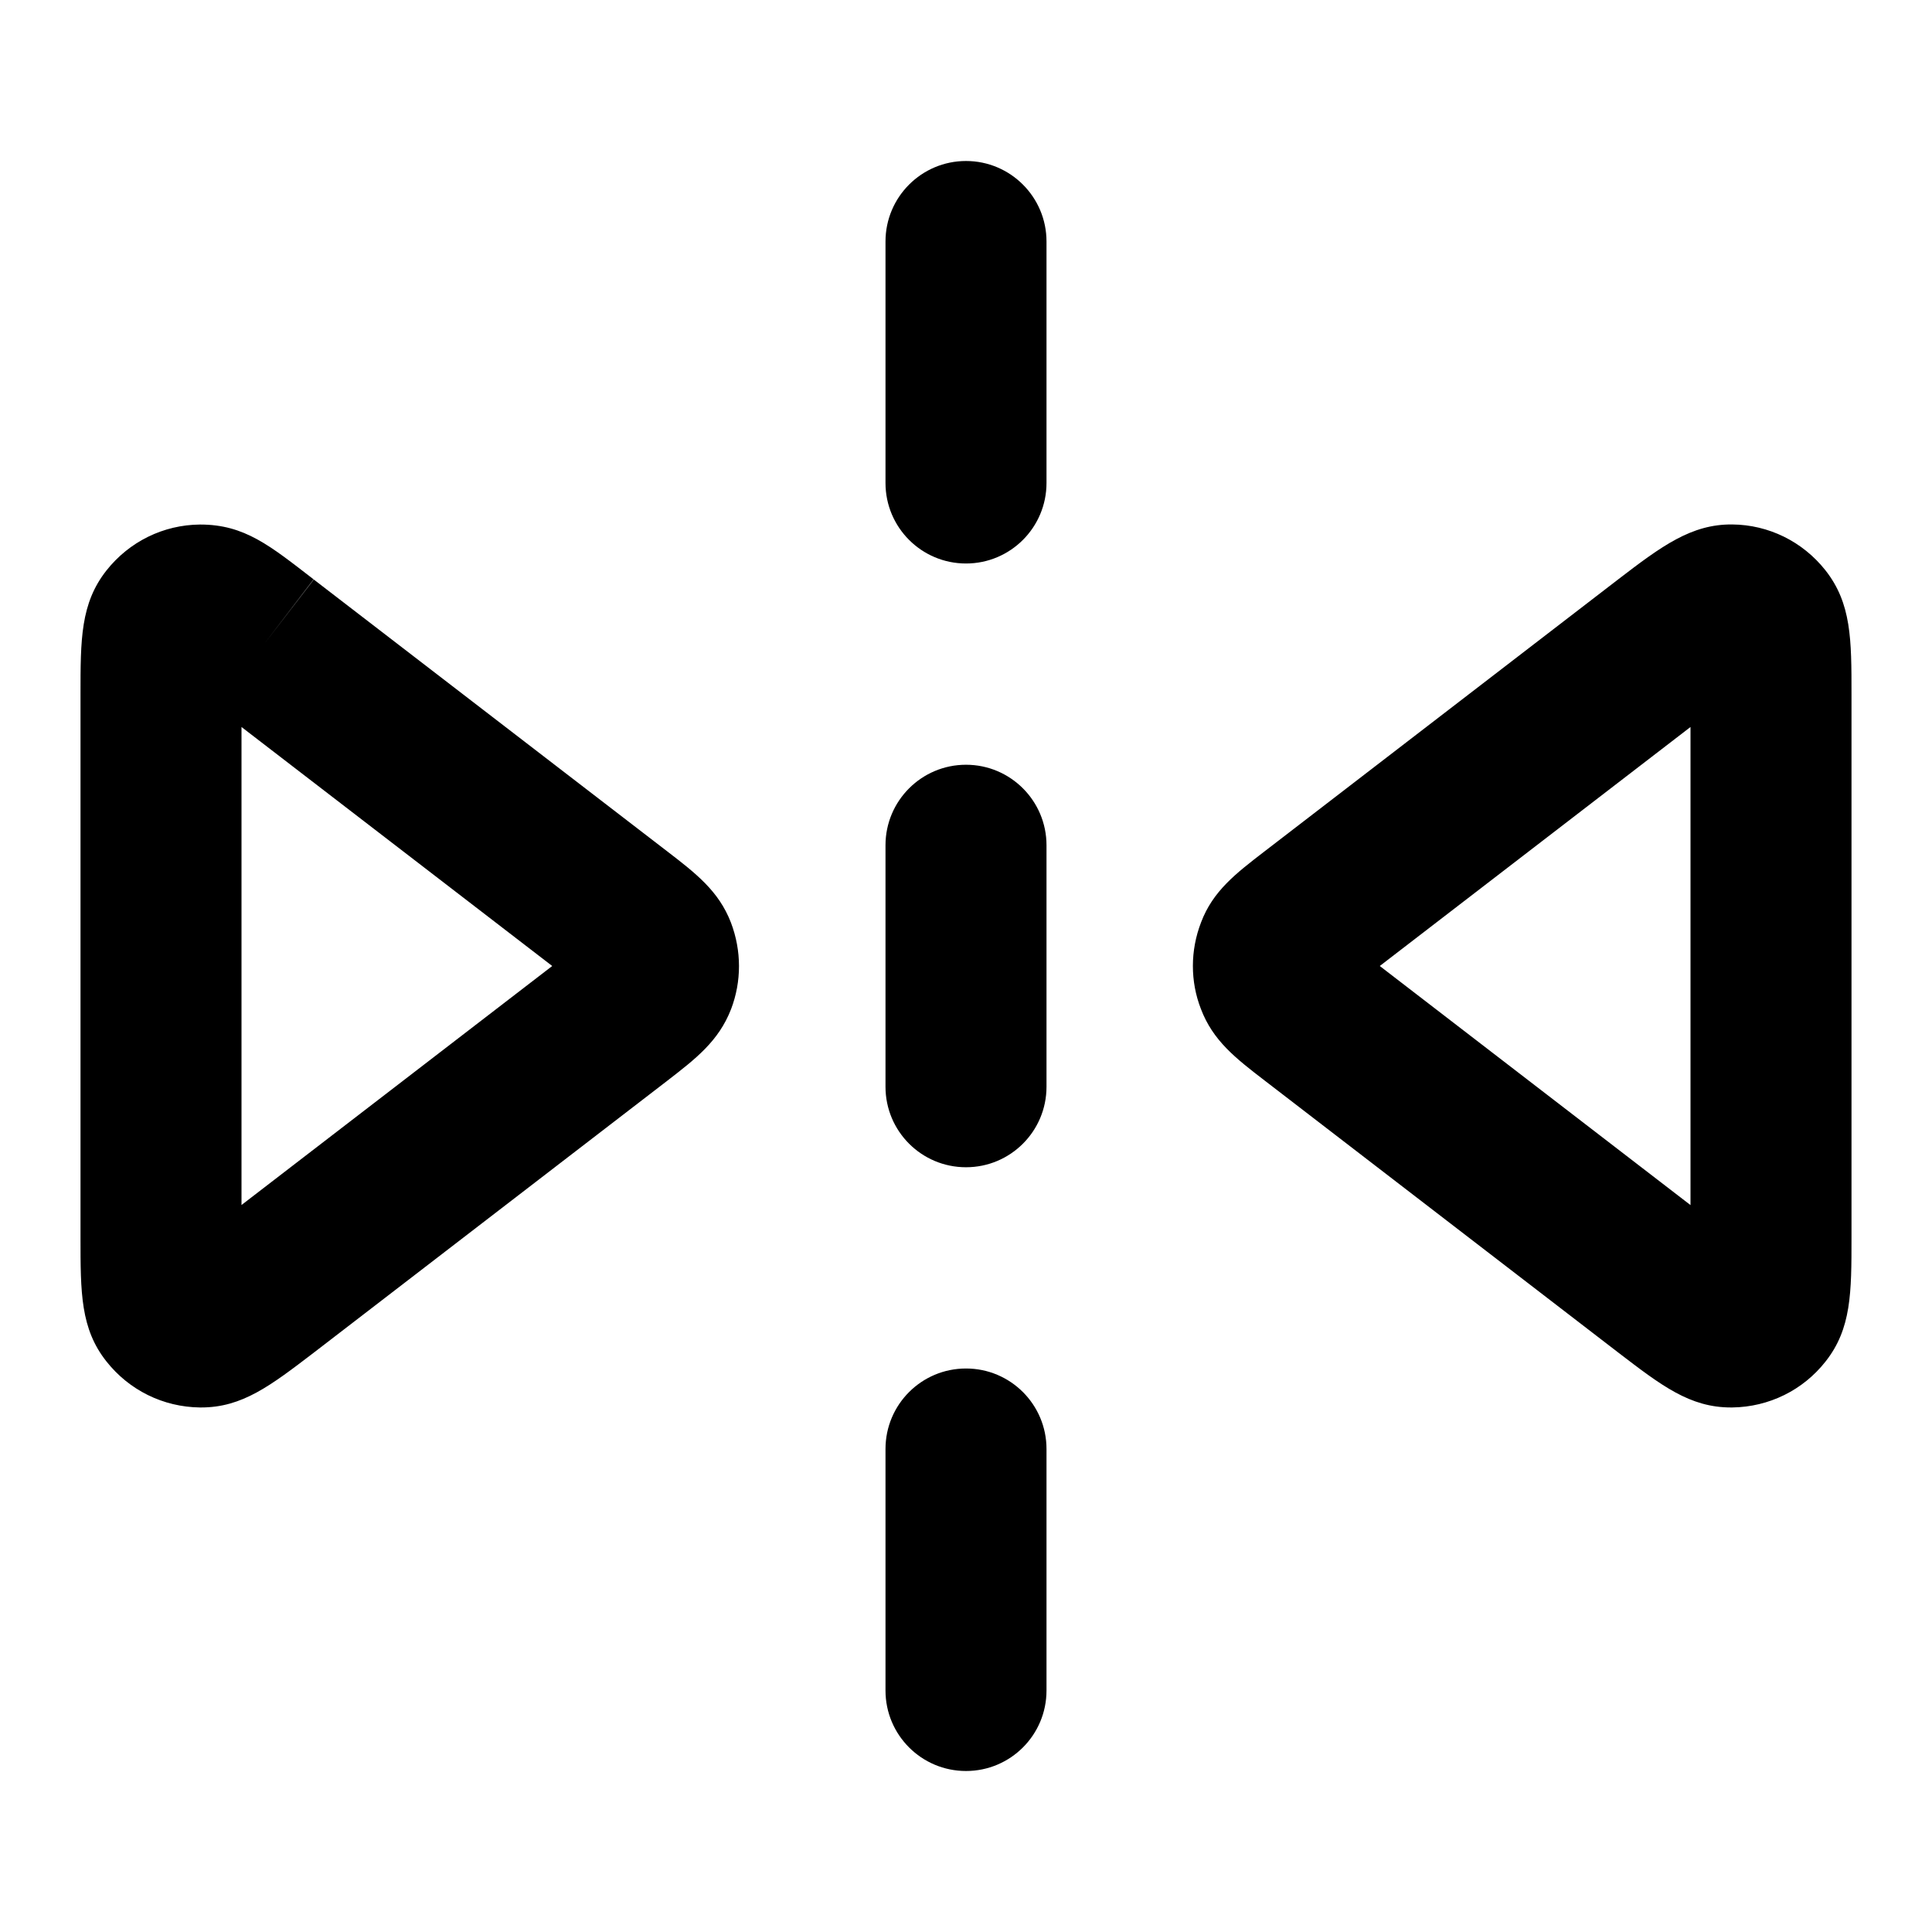 <?xml version="1.0" encoding="iso-8859-1"?>
<!-- Generator: Adobe Illustrator 27.4.0, SVG Export Plug-In . SVG Version: 6.00 Build 0)  -->
<svg version="1.1" id="Layer_1" xmlns="http://www.w3.org/2000/svg" xmlns:xlink="http://www.w3.org/1999/xlink" x="0px" y="0px"
	 viewBox="0 0 24 24" style="enable-background:new 0 0 24 24;" xml:space="preserve">
<g>
	<path d="M12,22c-0.552,0-1-0.447-1-1v-3c0-0.553,0.448-1,1-1s1,0.447,1,1v3C13,21.553,12.552,22,12,22z M2.499,17.484
		c-0.005,0-0.011,0-0.016,0c-0.457-0.006-0.879-0.215-1.161-0.572C1,16.506,1,16.056,1,15.375v-6.75c0-0.68,0-1.129,0.322-1.538
		C1.607,6.727,2.03,6.52,2.484,6.516c0.557-0.001,0.874,0.267,1.412,0.681L3.288,7.991l0.61-0.792l4.388,3.375
		c0.359,0.276,0.643,0.495,0.794,0.887c0.133,0.35,0.133,0.73,0.002,1.074c-0.154,0.398-0.438,0.616-0.796,0.893l-4.389,3.376
		C3.36,17.214,3.009,17.484,2.499,17.484z M3.012,15.915L3.012,15.915L3.012,15.915z M2.243,15.536L2.243,15.536L2.243,15.536z
		 M3,9.031v5.938L6.86,12L3,9.031z M7.325,12.365C7.325,12.365,7.325,12.365,7.325,12.365C7.325,12.365,7.325,12.365,7.325,12.365z
		 M7.325,11.635C7.325,11.635,7.325,11.635,7.325,11.635S7.325,11.635,7.325,11.635z M3.012,8.085L3.012,8.085L3.012,8.085z
		 M21.502,17.484c-0.51,0-0.862-0.271-1.394-0.678l-4.394-3.38c-0.363-0.279-0.646-0.497-0.796-0.893
		c-0.133-0.341-0.133-0.726,0.002-1.075c0.147-0.389,0.431-0.607,0.79-0.883l4.392-3.378c0,0,0,0,0,0
		c0.541-0.415,0.91-0.687,1.417-0.682c0.45,0.004,0.873,0.211,1.156,0.568C23,7.495,23,7.944,23,8.625v6.75
		c0,0.681,0,1.131-0.323,1.539c-0.279,0.355-0.702,0.564-1.158,0.57C21.514,17.484,21.508,17.484,21.502,17.484z M20.987,15.915
		L20.987,15.915L20.987,15.915z M17.14,12L21,14.97V9.031L17.14,12z M20.987,8.085L20.987,8.085L20.987,8.085z M12,14.5
		c-0.552,0-1-0.447-1-1v-3c0-0.552,0.448-1,1-1s1,0.448,1,1v3C13,14.053,12.552,14.5,12,14.5z M12,7c-0.552,0-1-0.448-1-1V3
		c0-0.552,0.448-1,1-1s1,0.448,1,1v3C13,6.552,12.552,7,12,7z"/>
</g>
</svg>
